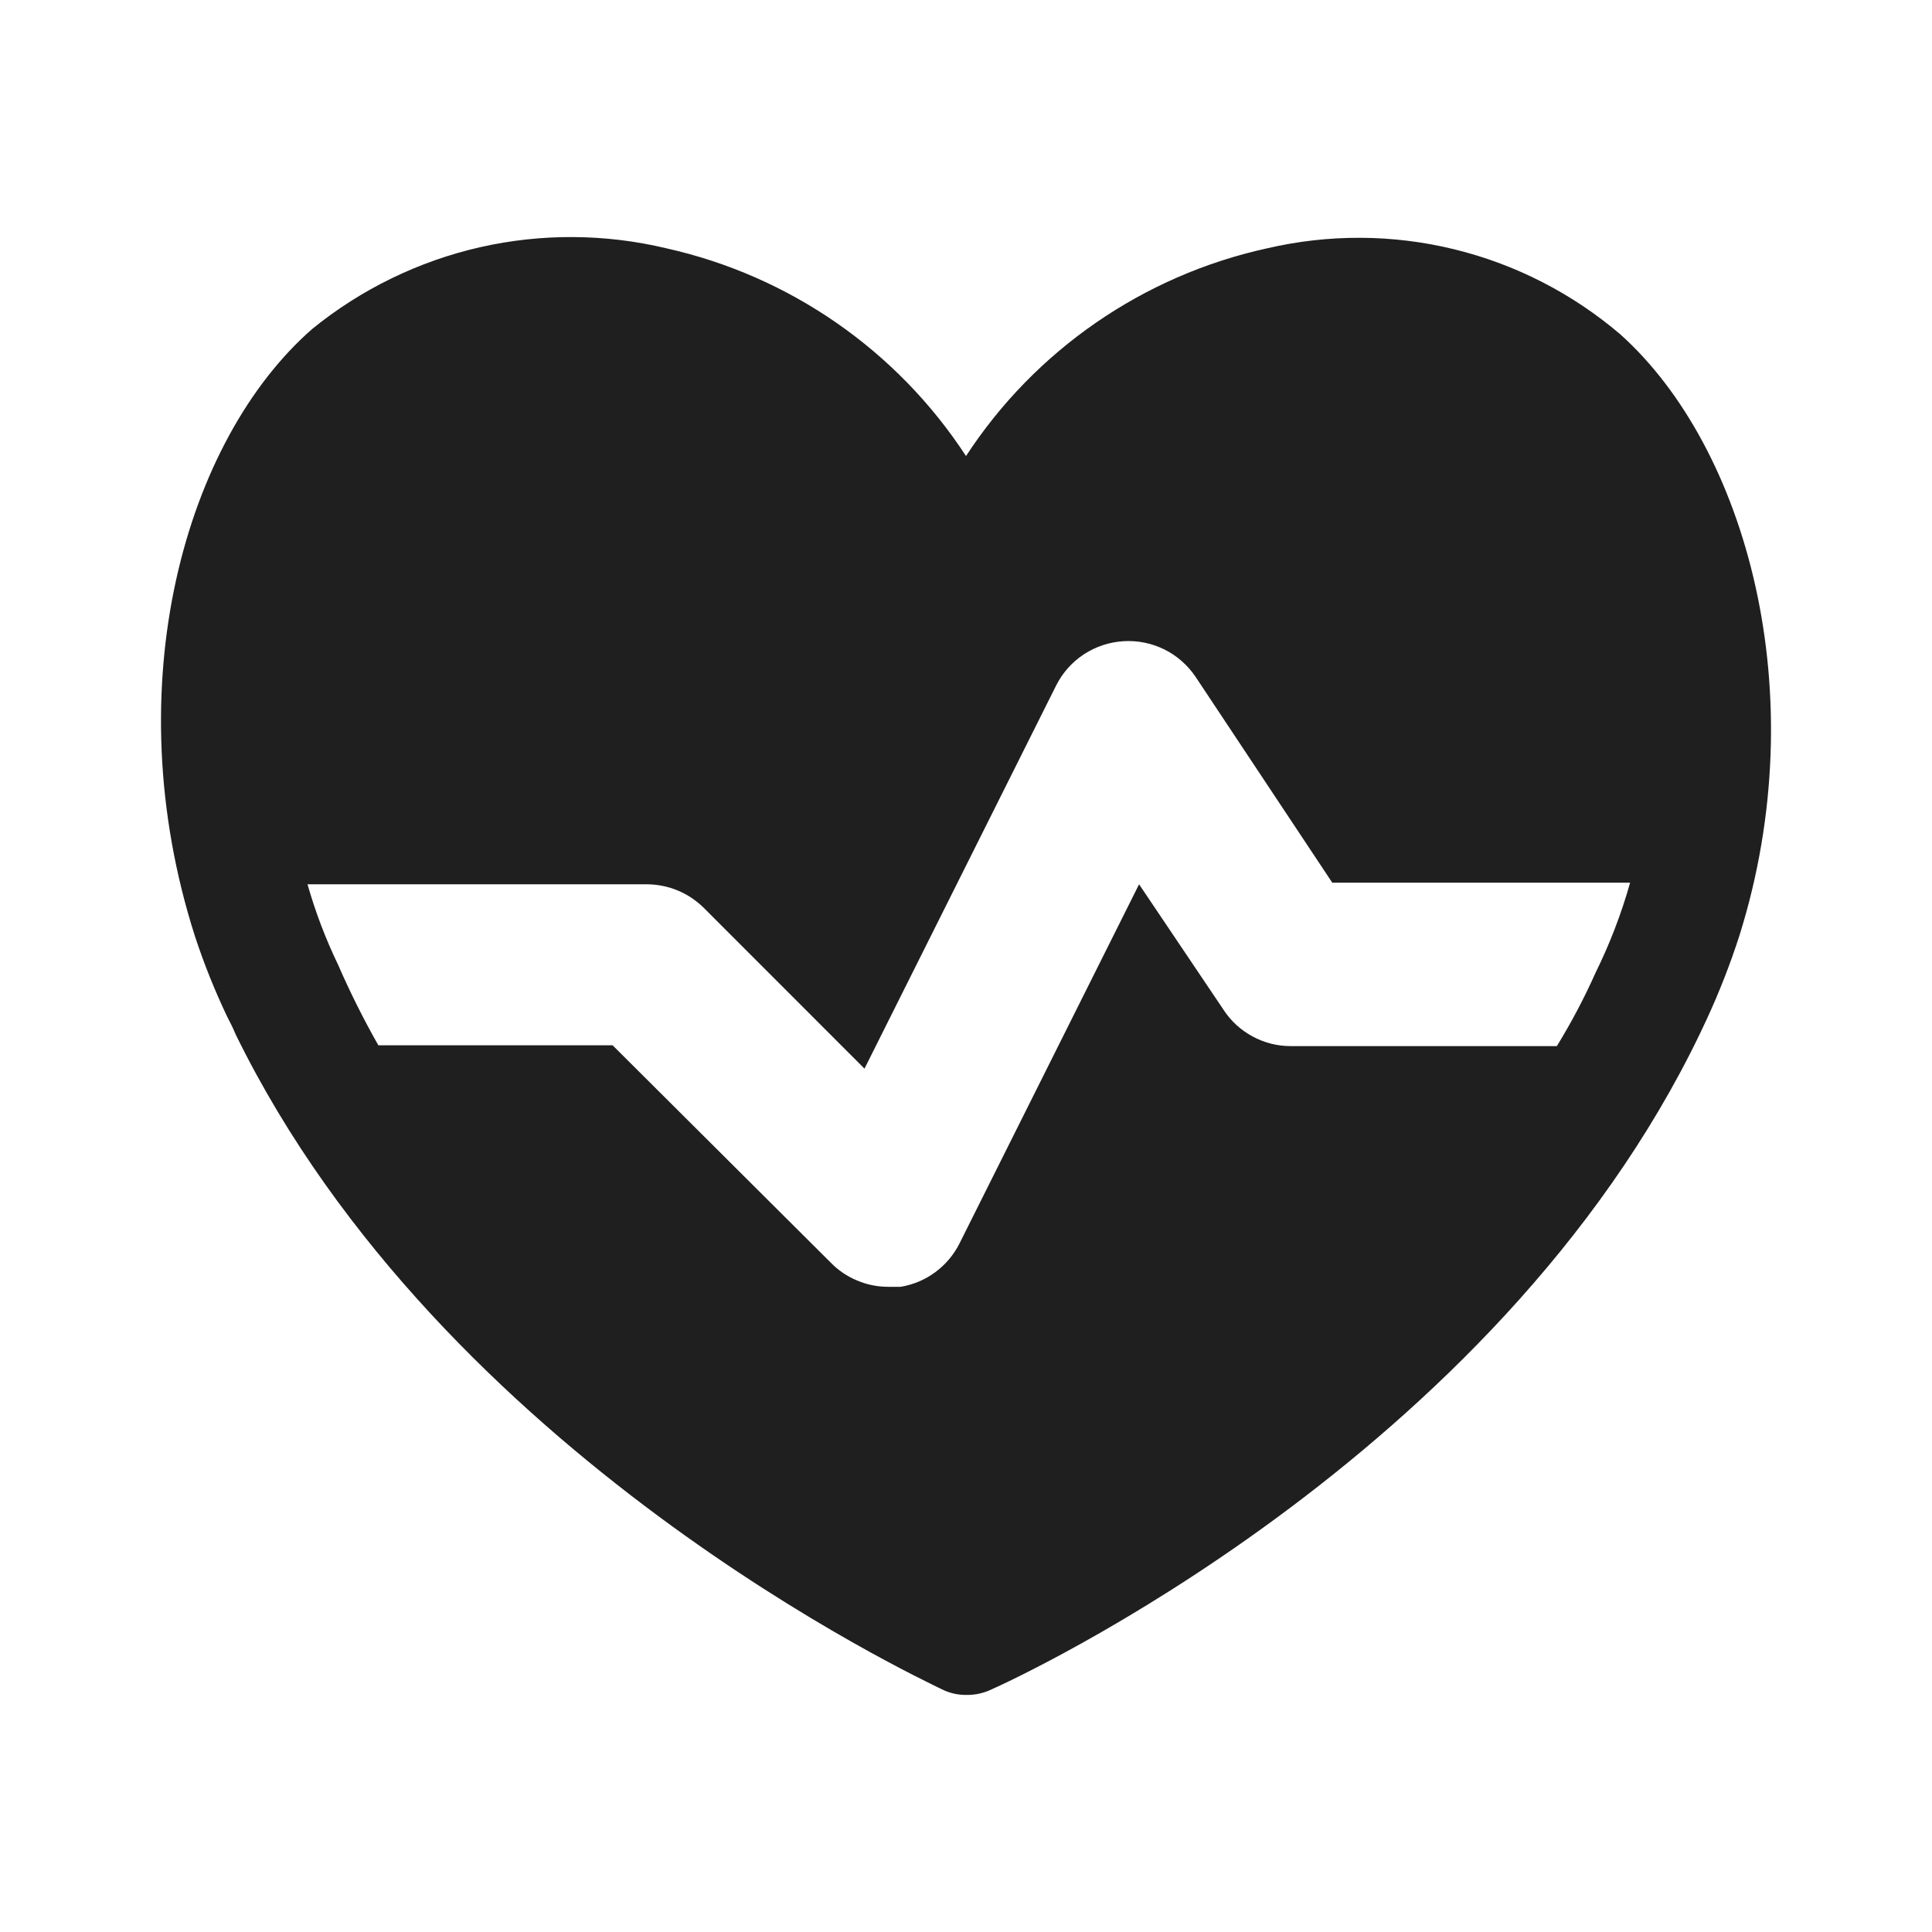 <svg width="24" height="24" viewBox="0 0 24 24" fill="none" xmlns="http://www.w3.org/2000/svg">
<path d="M20.13 4.155C19.533 3.645 18.825 3.282 18.062 3.096C17.3 2.91 16.504 2.907 15.739 3.085C14.203 3.422 12.86 4.348 12 5.665C11.144 4.353 9.809 3.427 8.28 3.085C7.519 2.903 6.726 2.898 5.963 3.071C5.2 3.245 4.487 3.592 3.88 4.085C2.3 5.465 1.43 8.525 2.42 11.625C2.532 11.967 2.666 12.301 2.82 12.625C2.86 12.7 2.897 12.777 2.93 12.855C5.5 18.095 11.44 20.855 11.7 20.985C11.796 21.033 11.902 21.057 12.01 21.055C12.117 21.056 12.223 21.032 12.32 20.985C12.57 20.875 18.57 18.135 21.12 12.835L21.2 12.665C21.358 12.324 21.495 11.973 21.61 11.615C22.549 8.615 21.69 5.555 20.13 4.155ZM19.82 12.085C19.68 12.399 19.519 12.703 19.34 12.995H16.03C15.865 12.995 15.703 12.953 15.558 12.874C15.413 12.796 15.29 12.683 15.2 12.545L14.15 10.985L11.92 15.445C11.849 15.587 11.746 15.709 11.619 15.803C11.493 15.897 11.345 15.959 11.19 15.985H11.03C10.897 15.985 10.767 15.958 10.645 15.906C10.523 15.855 10.412 15.78 10.32 15.685L7.61 12.985H4.7C4.516 12.661 4.349 12.327 4.2 11.985C4.045 11.663 3.918 11.329 3.82 10.985H8.03C8.161 10.985 8.292 11.01 8.414 11.06C8.535 11.109 8.646 11.183 8.74 11.275L10.739 13.275L13.12 8.515C13.199 8.358 13.318 8.224 13.466 8.127C13.613 8.031 13.784 7.975 13.96 7.965C14.133 7.955 14.307 7.99 14.463 8.067C14.619 8.144 14.752 8.261 14.85 8.405L16.55 10.965H20.25C20.141 11.351 19.997 11.726 19.82 12.085Z" fill="#1F1F1F"/>
</svg>

